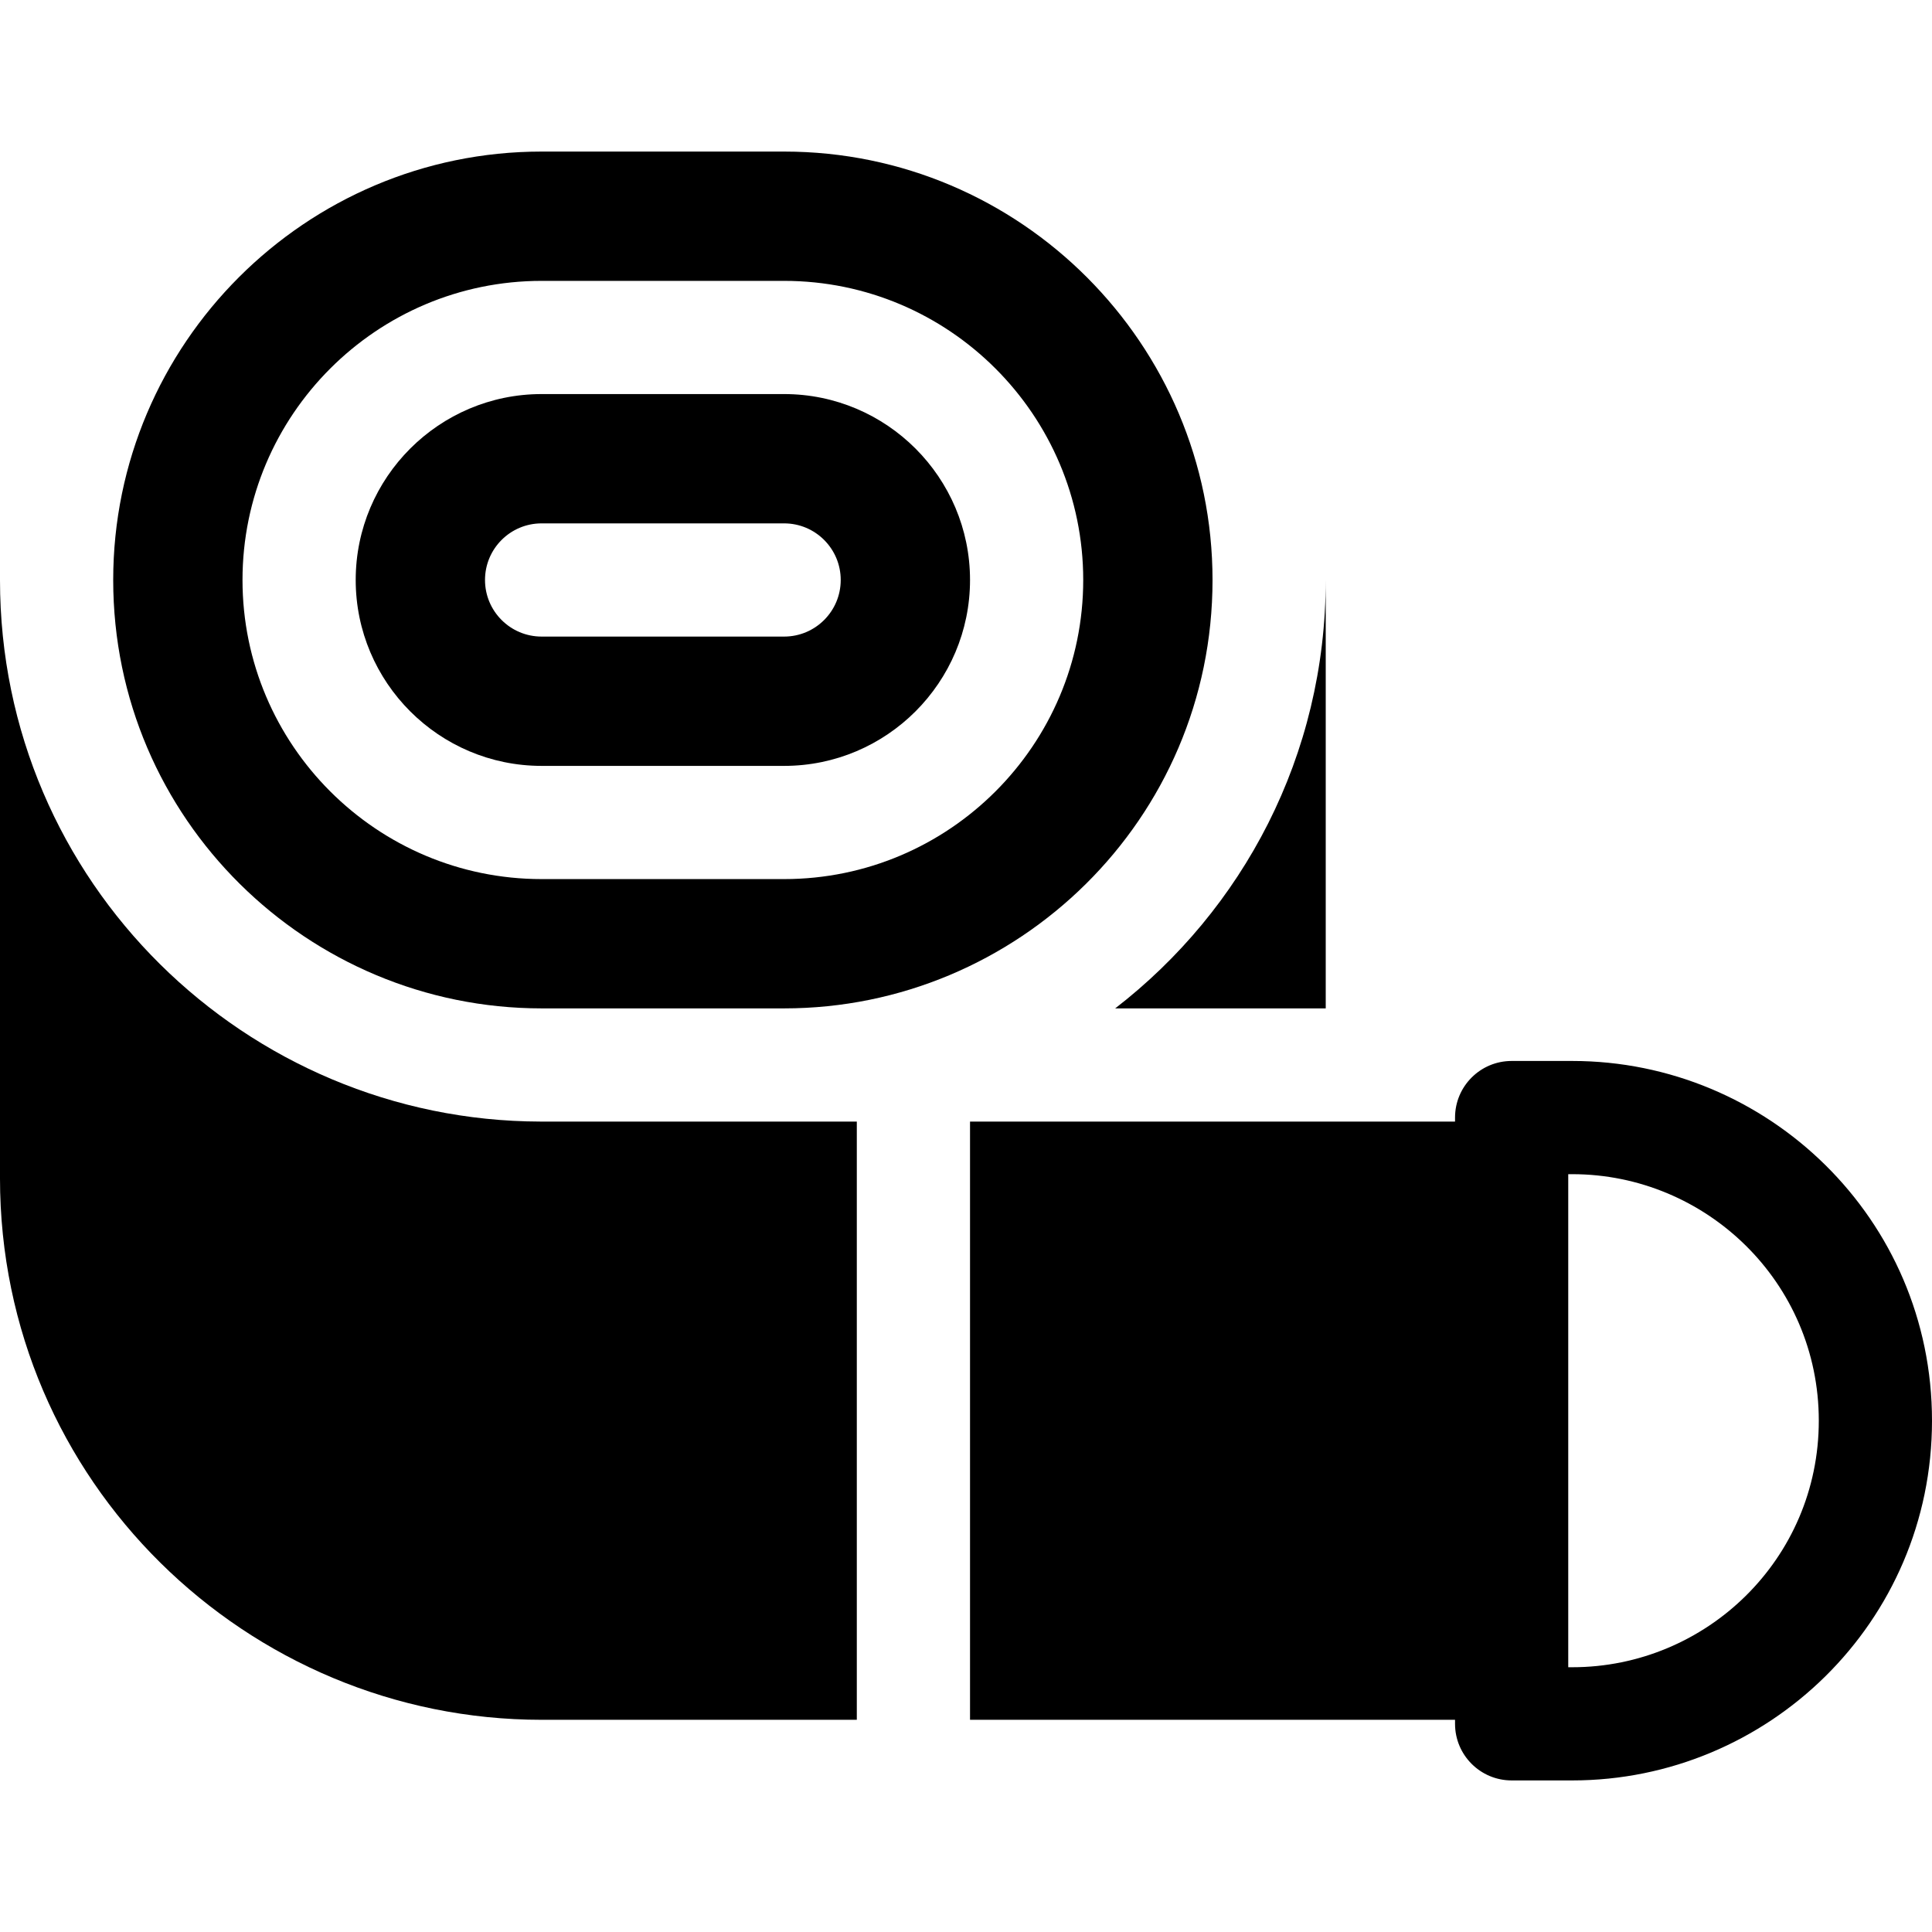 <svg id="Layer_1" enable-background="new 0 0 512 512" height="512" viewBox="0 0 512 512" width="512" xmlns="http://www.w3.org/2000/svg"><g><path d="m416.667 281.167h-16.067c-8.284 0-15 6.716-15 15v1.066h-128.533v158.533h128.533v1.066c0 8.284 6.716 15 15 15h16.067c51.789 0 95.333-41.84 95.333-95.333 0-53.512-43.554-95.332-95.333-95.332zm0 160.666h-1.067v-1.066-2.298-123.938-2.298-1.066h1.067c35.402 0 65.333 28.594 65.333 65.333 0 36.686-29.864 65.333-65.333 65.333z"/><path d="m295.537 267.233h55.796v-113.533c0 46.633-22.046 87.465-55.796 113.533z"/><path d="m143.533 267.233h64.267c61.831 0 113.533-50.057 113.533-113.533 0-62.409-50.811-113.533-113.533-113.533h-64.267c-62.516 0-113.533 50.936-113.533 113.533 0 63.401 51.625 113.533 113.533 113.533zm0-192.799h64.267c43.708 0 79.266 35.559 79.266 79.267s-35.558 79.267-79.266 79.267h-64.267c-43.708 0-79.267-35.559-79.267-79.267s35.559-79.267 79.267-79.267z"/><path d="m143.533 202.967h64.267c27.166 0 49.267-22.101 49.267-49.267s-22.101-49.267-49.267-49.267h-64.267c-27.166 0-49.267 22.101-49.267 49.267s22.101 49.267 49.267 49.267zm0-64.267h64.267c8.284 0 15 6.716 15 15s-6.716 15-15 15h-64.267c-8.284 0-15-6.716-15-15s6.716-15 15-15z"/><path d="m143.533 297.233c-.101 0-.202-.004-.303-.004-77.956-.163-143.23-63.292-143.23-143.529 0-.002 0-.004 0-.006v.006 158.533c0 80.367 65.477 143.533 143.533 143.533h83.533v-158.533h-19.266z"/></g></svg>